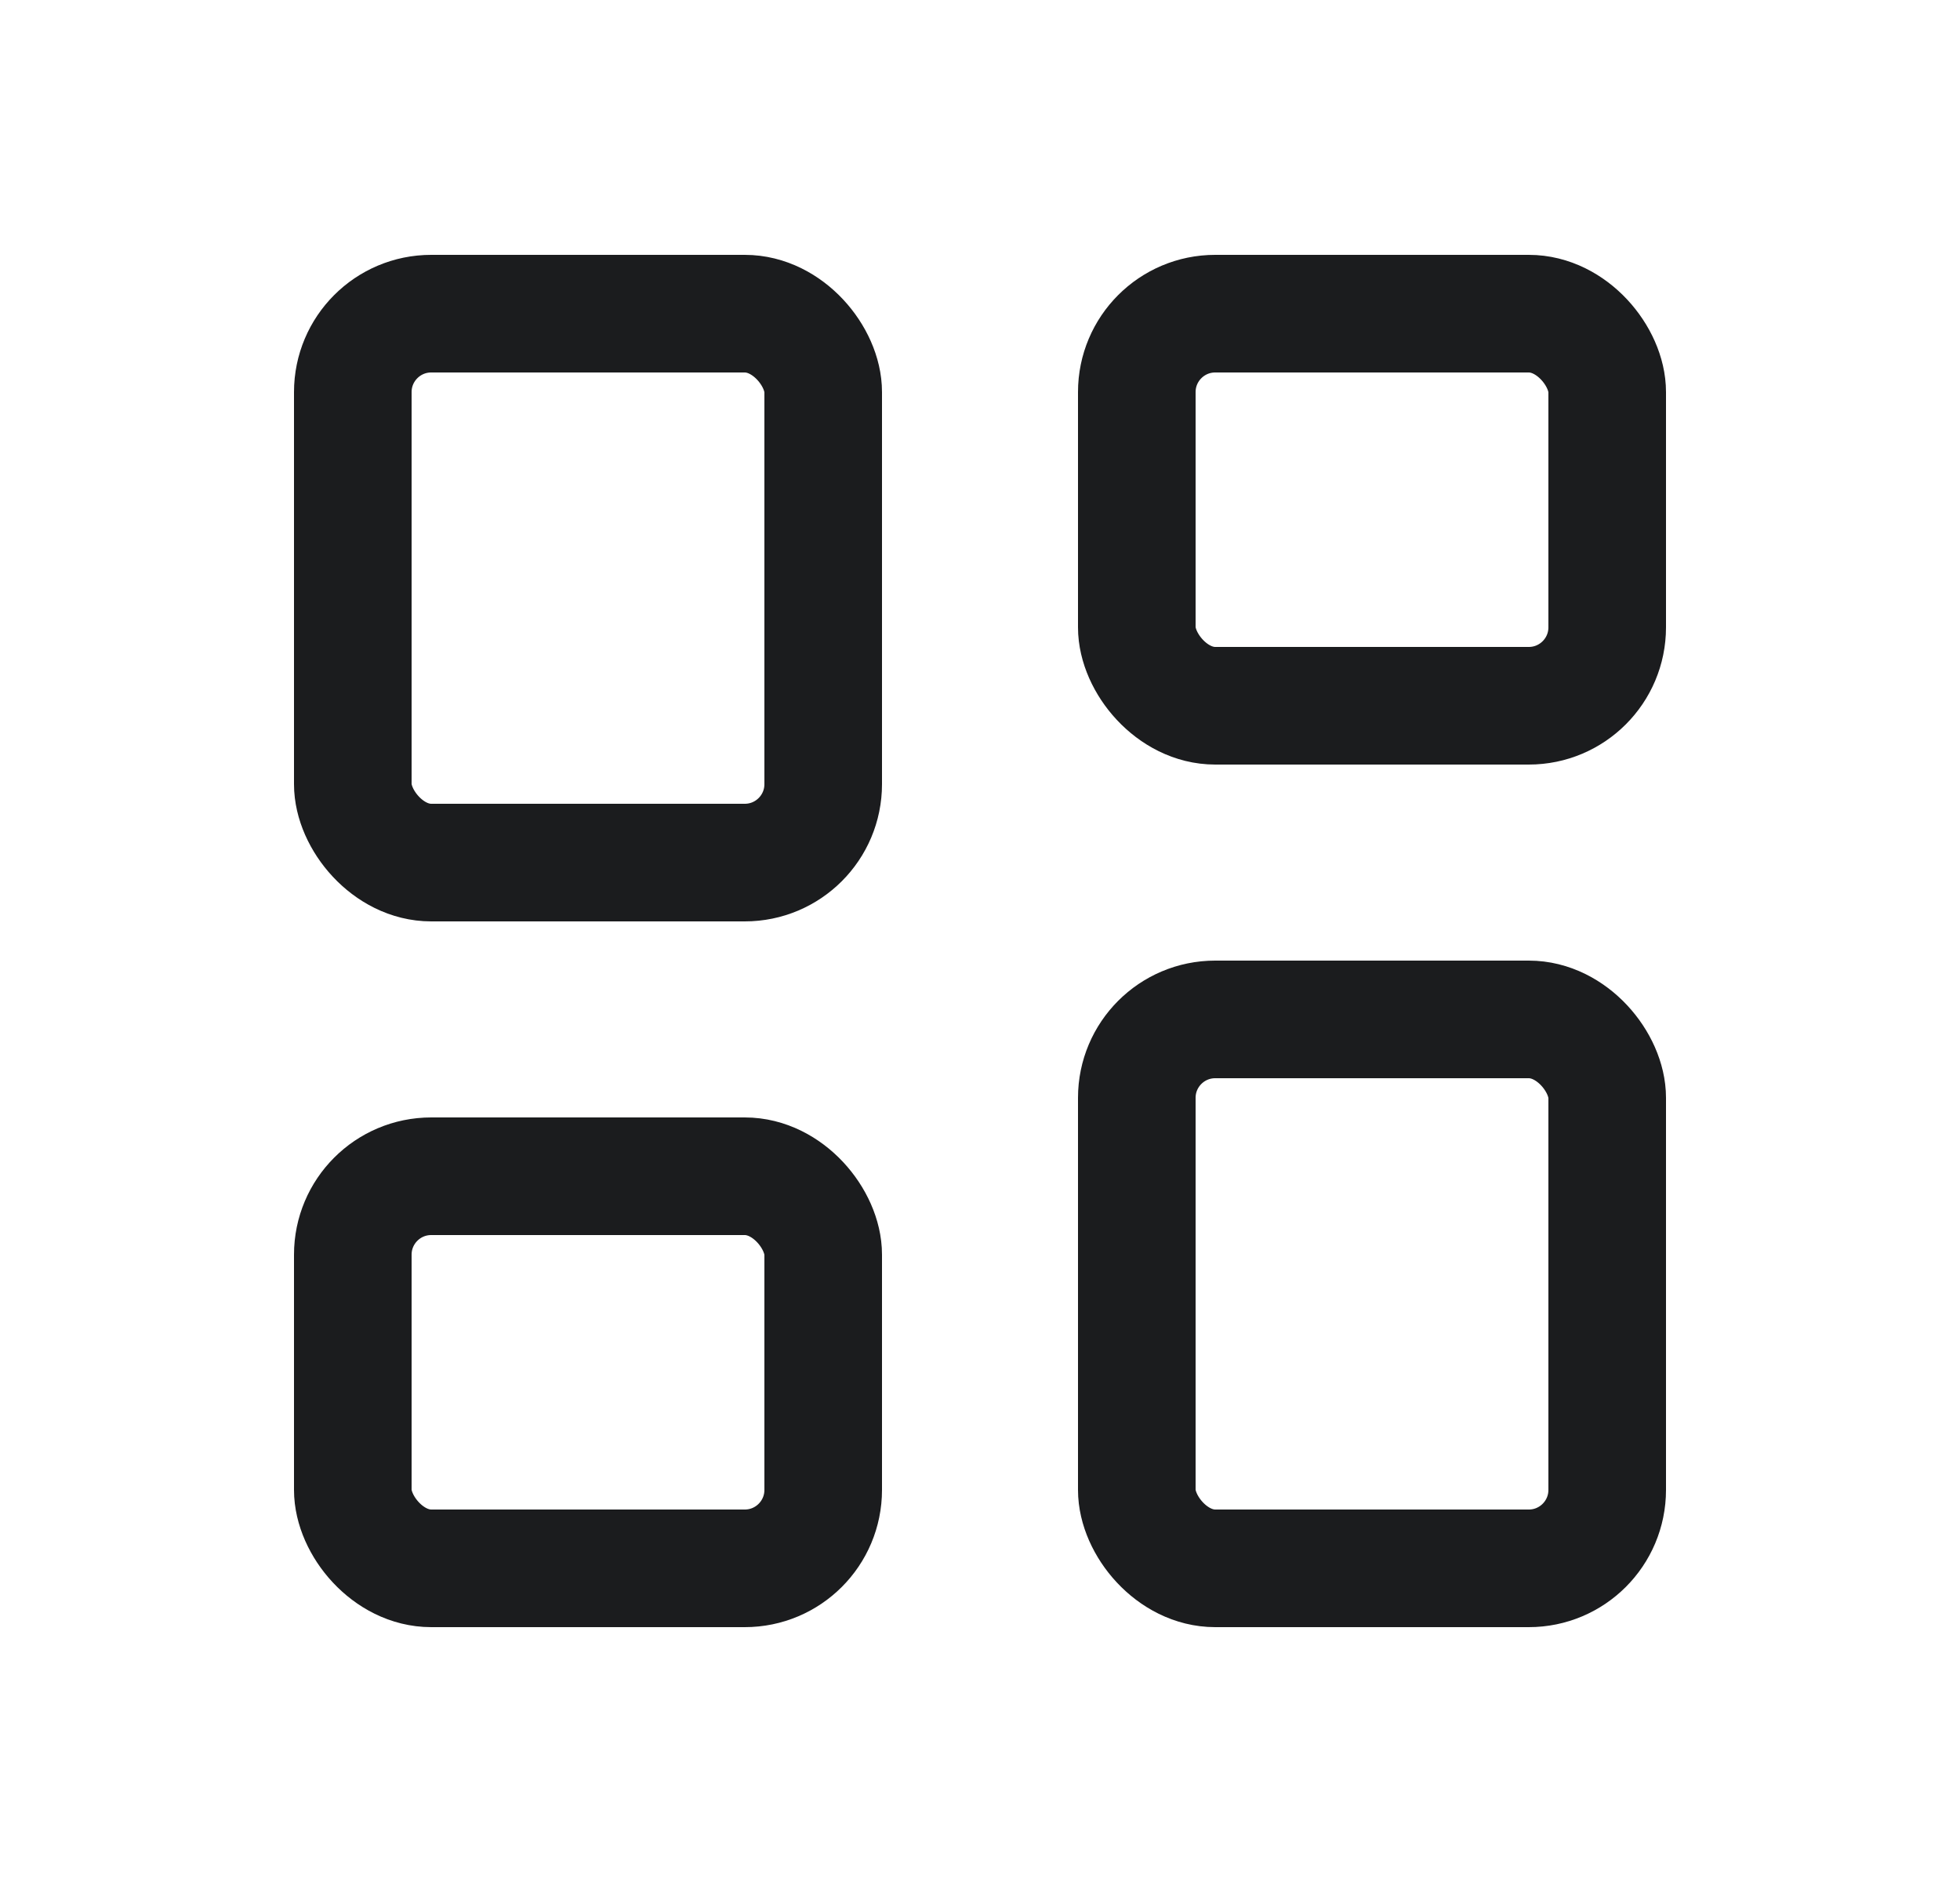 <svg width="25" height="24" viewBox="0 0 25 24" fill="none" xmlns="http://www.w3.org/2000/svg">
<rect x="4.5" y="4" width="6" height="7" rx="1" stroke="#1B1C1E" stroke-width="1.5" stroke-linejoin="round"/>
<rect x="4.5" y="15" width="6" height="5" rx="1" stroke="#1B1C1E" stroke-width="1.5" stroke-linejoin="round"/>
<rect x="14.5" y="4" width="6" height="5" rx="1" stroke="#1B1C1E" stroke-width="1.5" stroke-linejoin="round"/>
<rect x="14.5" y="13" width="6" height="7" rx="1" stroke="#1B1C1E" stroke-width="1.5" stroke-linejoin="round"/>
</svg>
